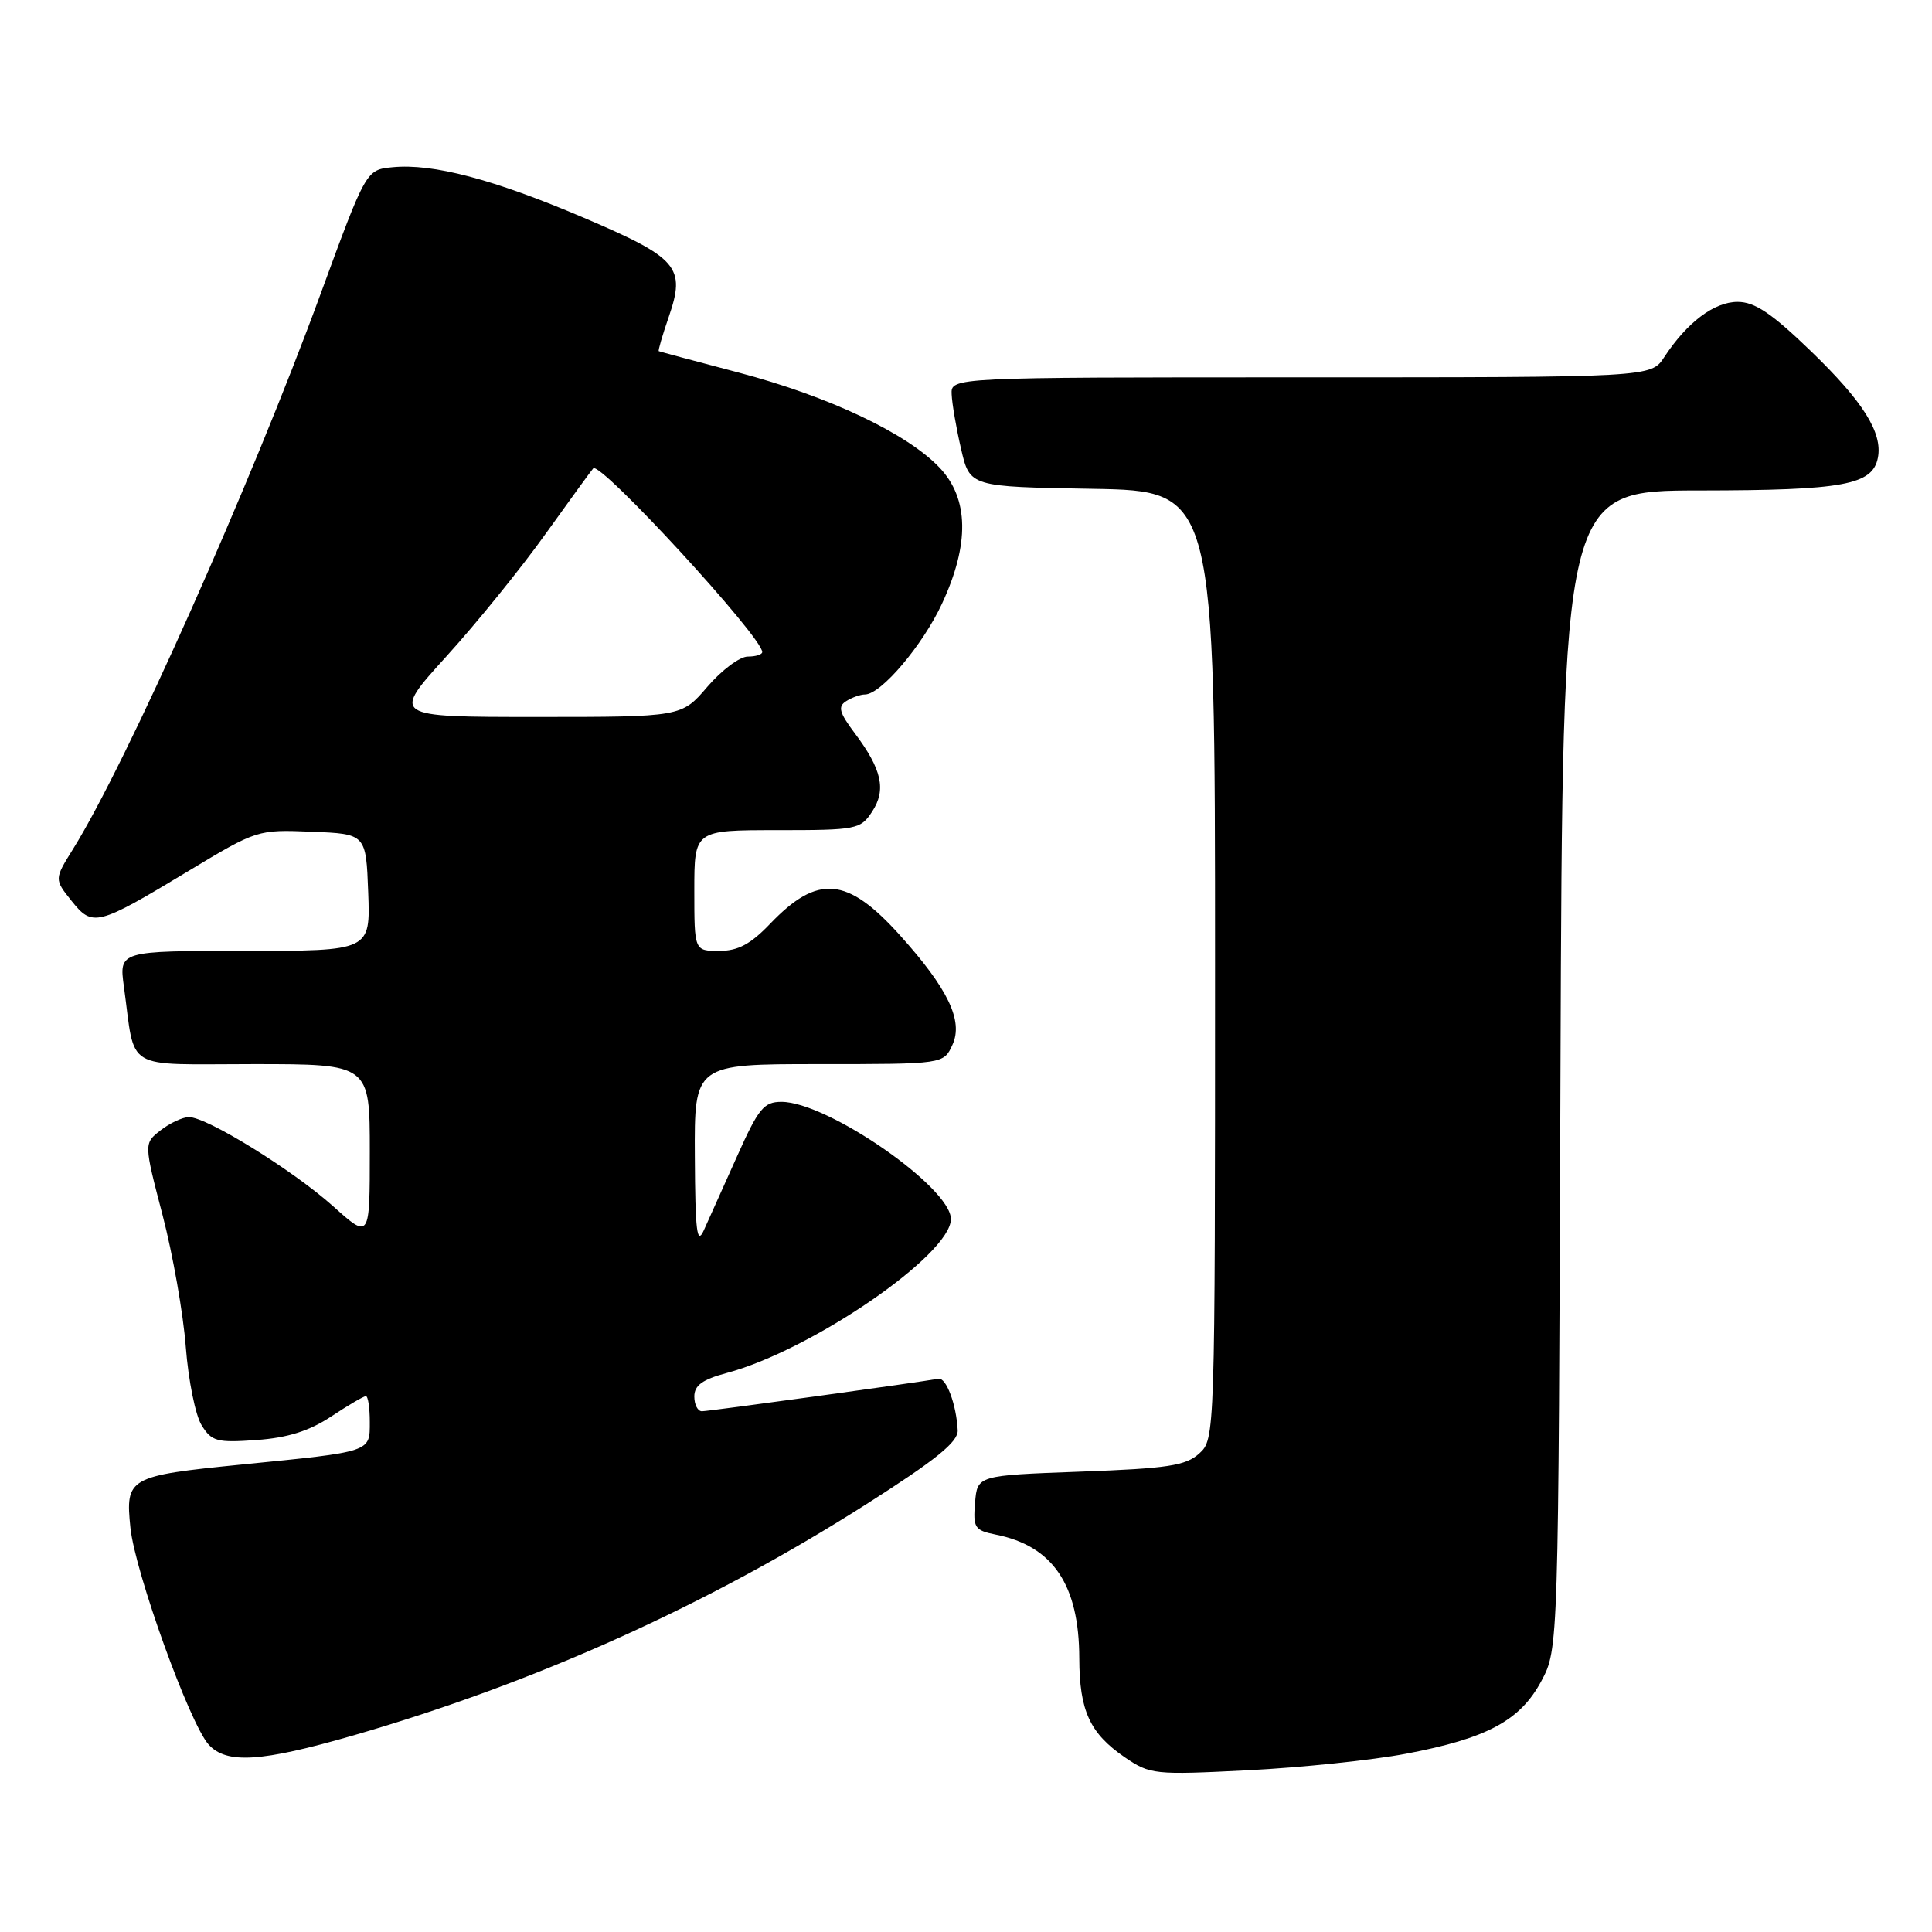 <?xml version="1.0" encoding="UTF-8" standalone="no"?>
<!DOCTYPE svg PUBLIC "-//W3C//DTD SVG 1.1//EN" "http://www.w3.org/Graphics/SVG/1.1/DTD/svg11.dtd" >
<svg xmlns="http://www.w3.org/2000/svg" xmlns:xlink="http://www.w3.org/1999/xlink" version="1.1" viewBox="0 0 256 256">
 <g >
 <path fill="currentColor"
d=" M 186.30 232.38 C 197.06 230.34 201.43 227.99 204.24 222.74 C 206.50 218.50 206.50 218.50 206.77 141.75 C 207.05 65.00 207.05 65.00 225.27 64.99 C 244.29 64.97 248.13 64.26 248.83 60.65 C 249.47 57.34 246.88 53.22 240.01 46.58 C 234.75 41.50 232.52 40.00 230.24 40.00 C 227.14 40.00 223.55 42.71 220.52 47.32 C 218.77 50.00 218.77 50.00 172.38 50.00 C 126.00 50.00 126.00 50.00 126.10 52.25 C 126.15 53.49 126.71 56.75 127.35 59.50 C 128.51 64.50 128.51 64.50 144.76 64.77 C 161.00 65.05 161.00 65.05 161.00 127.87 C 161.00 190.42 160.99 190.70 158.90 192.60 C 157.12 194.21 154.73 194.58 143.15 195.00 C 129.50 195.50 129.50 195.50 129.20 199.11 C 128.92 202.43 129.14 202.78 131.94 203.34 C 139.52 204.85 142.99 209.98 143.01 219.72 C 143.03 226.68 144.40 229.66 149.01 232.83 C 152.39 235.14 152.91 235.20 165.37 234.57 C 172.44 234.21 181.86 233.23 186.30 232.38 Z  M 46.76 229.97 C 70.91 222.99 93.76 212.70 114.75 199.34 C 124.05 193.42 126.98 191.05 126.90 189.52 C 126.73 186.11 125.38 182.49 124.34 182.69 C 122.08 183.13 93.93 187.00 93.01 187.00 C 92.45 187.00 92.00 186.12 92.00 185.04 C 92.00 183.58 93.08 182.79 96.25 181.94 C 107.52 178.94 126.00 166.26 126.00 161.53 C 126.00 157.33 109.63 146.00 103.55 146.00 C 101.21 146.00 100.50 146.87 97.65 153.25 C 95.86 157.24 93.89 161.62 93.27 163.00 C 92.35 165.04 92.12 163.22 92.07 153.25 C 92.00 141.00 92.00 141.00 108.52 141.00 C 125.04 141.00 125.04 141.00 126.21 138.43 C 127.66 135.26 125.63 131.02 119.25 123.93 C 112.26 116.16 108.36 115.82 102.05 122.40 C 99.46 125.11 97.79 126.00 95.30 126.00 C 92.00 126.00 92.00 126.00 92.00 118.00 C 92.00 110.00 92.00 110.00 102.98 110.00 C 113.52 110.00 114.02 109.90 115.56 107.55 C 117.46 104.65 116.86 101.95 113.25 97.14 C 111.21 94.42 110.99 93.62 112.12 92.91 C 112.88 92.42 114.01 92.02 114.63 92.02 C 116.76 91.99 122.25 85.51 124.81 80.01 C 128.49 72.11 128.39 66.07 124.50 61.97 C 120.18 57.42 109.82 52.52 97.88 49.37 C 92.17 47.87 87.41 46.59 87.29 46.53 C 87.18 46.47 87.77 44.43 88.61 42.00 C 90.89 35.39 89.86 34.19 77.37 28.86 C 65.41 23.76 57.35 21.63 52.00 22.16 C 48.51 22.50 48.51 22.50 42.46 39.00 C 33.22 64.22 16.74 101.17 9.68 112.50 C 7.19 116.50 7.19 116.50 9.47 119.36 C 12.27 122.87 12.85 122.72 24.96 115.42 C 34.03 109.95 34.13 109.92 41.29 110.21 C 48.50 110.50 48.50 110.50 48.79 118.25 C 49.08 126.00 49.08 126.00 32.43 126.00 C 15.77 126.00 15.77 126.00 16.42 130.75 C 17.98 142.09 16.15 141.00 33.58 141.00 C 49.00 141.00 49.00 141.00 49.00 152.59 C 49.00 164.19 49.00 164.19 44.15 159.84 C 38.76 155.02 27.38 147.99 25.02 148.02 C 24.19 148.03 22.50 148.82 21.28 149.77 C 19.06 151.50 19.06 151.50 21.54 161.00 C 22.90 166.22 24.29 174.10 24.62 178.50 C 24.96 182.90 25.90 187.56 26.72 188.86 C 28.05 191.00 28.75 191.19 34.01 190.81 C 38.14 190.51 40.99 189.61 43.89 187.69 C 46.13 186.21 48.19 185.00 48.48 185.00 C 48.77 185.00 49.00 186.54 49.00 188.42 C 49.00 192.44 49.31 192.34 32.00 194.06 C 17.01 195.56 16.60 195.79 17.28 202.43 C 17.89 208.33 25.12 228.37 27.65 231.17 C 30.01 233.77 34.60 233.48 46.76 229.97 Z  M 59.17 86.95 C 63.18 82.53 69.10 75.22 72.32 70.70 C 75.55 66.19 78.38 62.30 78.61 62.06 C 79.56 61.10 101.00 84.40 101.00 86.40 C 101.00 86.73 100.14 87.00 99.08 87.00 C 98.02 87.00 95.62 88.80 93.73 91.00 C 90.31 95.00 90.31 95.00 71.09 95.00 C 51.86 95.00 51.86 95.00 59.17 86.95 Z "/>
</g>
</svg>
